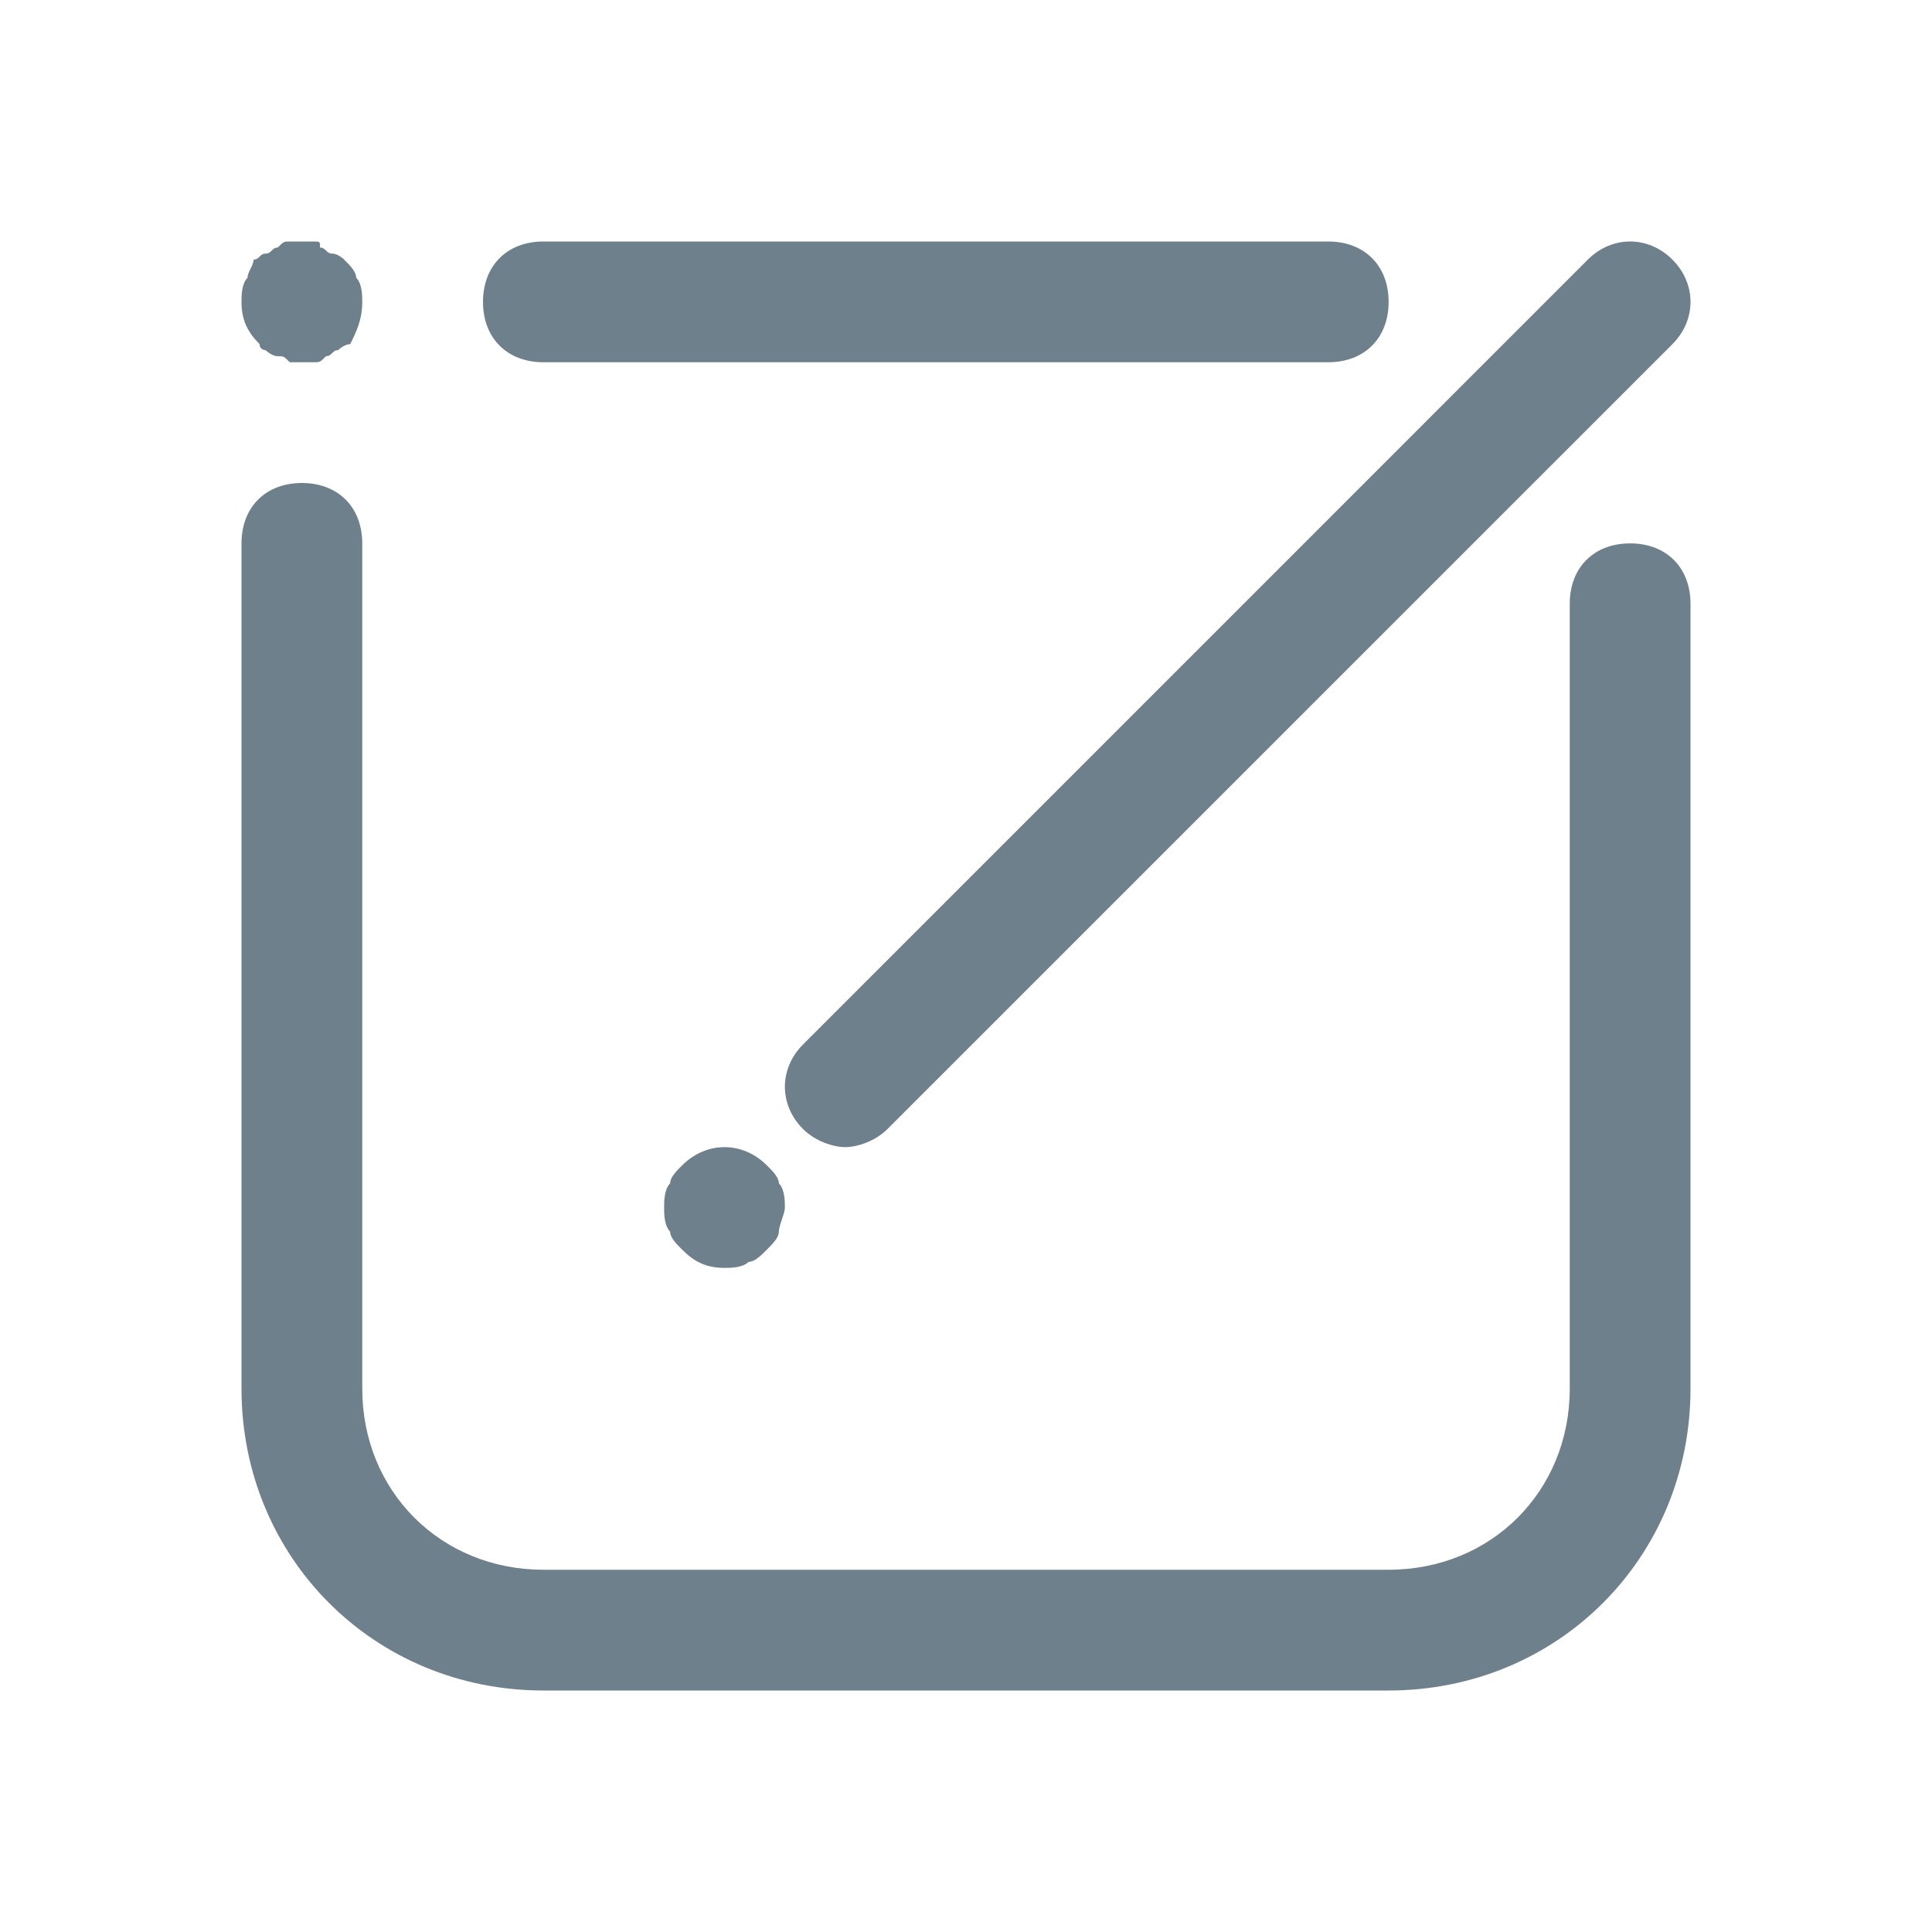 <svg width="60" height="60" viewBox="0 0 60 60" fill="none" xmlns="http://www.w3.org/2000/svg">
<path d="M24.938 35.062C25.312 35.438 25.875 35.625 26.25 35.625C26.625 35.625 27.188 35.438 27.562 35.062L51.938 10.688C52.688 9.938 52.688 8.812 51.938 8.062C51.188 7.312 50.062 7.312 49.312 8.062L24.938 32.438C24.188 33.188 24.188 34.312 24.938 35.062Z" fill="#6E808B"/>
<path d="M8.25 10.875C8.25 10.875 8.438 11.062 8.625 11.062C8.812 11.062 8.812 11.062 9 11.25C9.188 11.25 9.188 11.25 9.375 11.25C9.562 11.25 9.562 11.25 9.75 11.25C9.938 11.25 9.938 11.25 10.125 11.062C10.312 11.062 10.312 10.875 10.5 10.875C10.5 10.875 10.688 10.688 10.875 10.688C11.062 10.312 11.25 9.938 11.25 9.375C11.25 9.188 11.25 8.812 11.062 8.625C11.062 8.438 10.875 8.25 10.688 8.062C10.688 8.062 10.5 7.875 10.312 7.875C10.125 7.875 10.125 7.688 9.938 7.688C9.938 7.5 9.938 7.5 9.75 7.5C9.562 7.5 9.188 7.5 9 7.5C8.812 7.5 8.812 7.5 8.625 7.688C8.438 7.688 8.438 7.875 8.25 7.875C8.062 7.875 8.062 8.062 7.875 8.062C7.875 8.25 7.688 8.438 7.688 8.625C7.5 8.812 7.5 9.188 7.5 9.375C7.5 9.938 7.688 10.312 8.062 10.688C8.062 10.875 8.25 10.875 8.25 10.875Z" fill="#6E808B"/>
<path d="M21.188 36.188C21 36.375 20.812 36.562 20.812 36.75C20.625 36.938 20.625 37.312 20.625 37.5C20.625 37.688 20.625 38.062 20.812 38.25C20.812 38.438 21 38.625 21.188 38.812C21.562 39.188 21.938 39.375 22.5 39.375C22.688 39.375 23.062 39.375 23.25 39.188C23.438 39.188 23.625 39 23.812 38.812C24 38.625 24.188 38.438 24.188 38.25C24.188 38.062 24.375 37.688 24.375 37.5C24.375 37.312 24.375 36.938 24.188 36.75C24.188 36.562 24 36.375 23.812 36.188C23.062 35.438 21.938 35.438 21.188 36.188Z" fill="#6E808B"/>
<path d="M50.625 16.875C49.5 16.875 48.75 17.625 48.75 18.75V43.125C48.75 46.312 46.312 48.75 43.125 48.75H16.875C13.688 48.75 11.25 46.312 11.25 43.125V16.875C11.25 15.75 10.5 15 9.375 15C8.25 15 7.5 15.75 7.5 16.875V43.125C7.5 48.375 11.625 52.5 16.875 52.5H43.125C48.375 52.5 52.5 48.375 52.5 43.125V18.75C52.5 17.625 51.75 16.875 50.625 16.875Z" fill="#6E808B"/>
<path d="M16.875 11.25H41.25C42.375 11.25 43.125 10.5 43.125 9.375C43.125 8.25 42.375 7.5 41.25 7.5H16.875C15.75 7.5 15 8.25 15 9.375C15 10.5 15.75 11.25 16.875 11.25Z" fill="#6E808B"/>
</svg>
